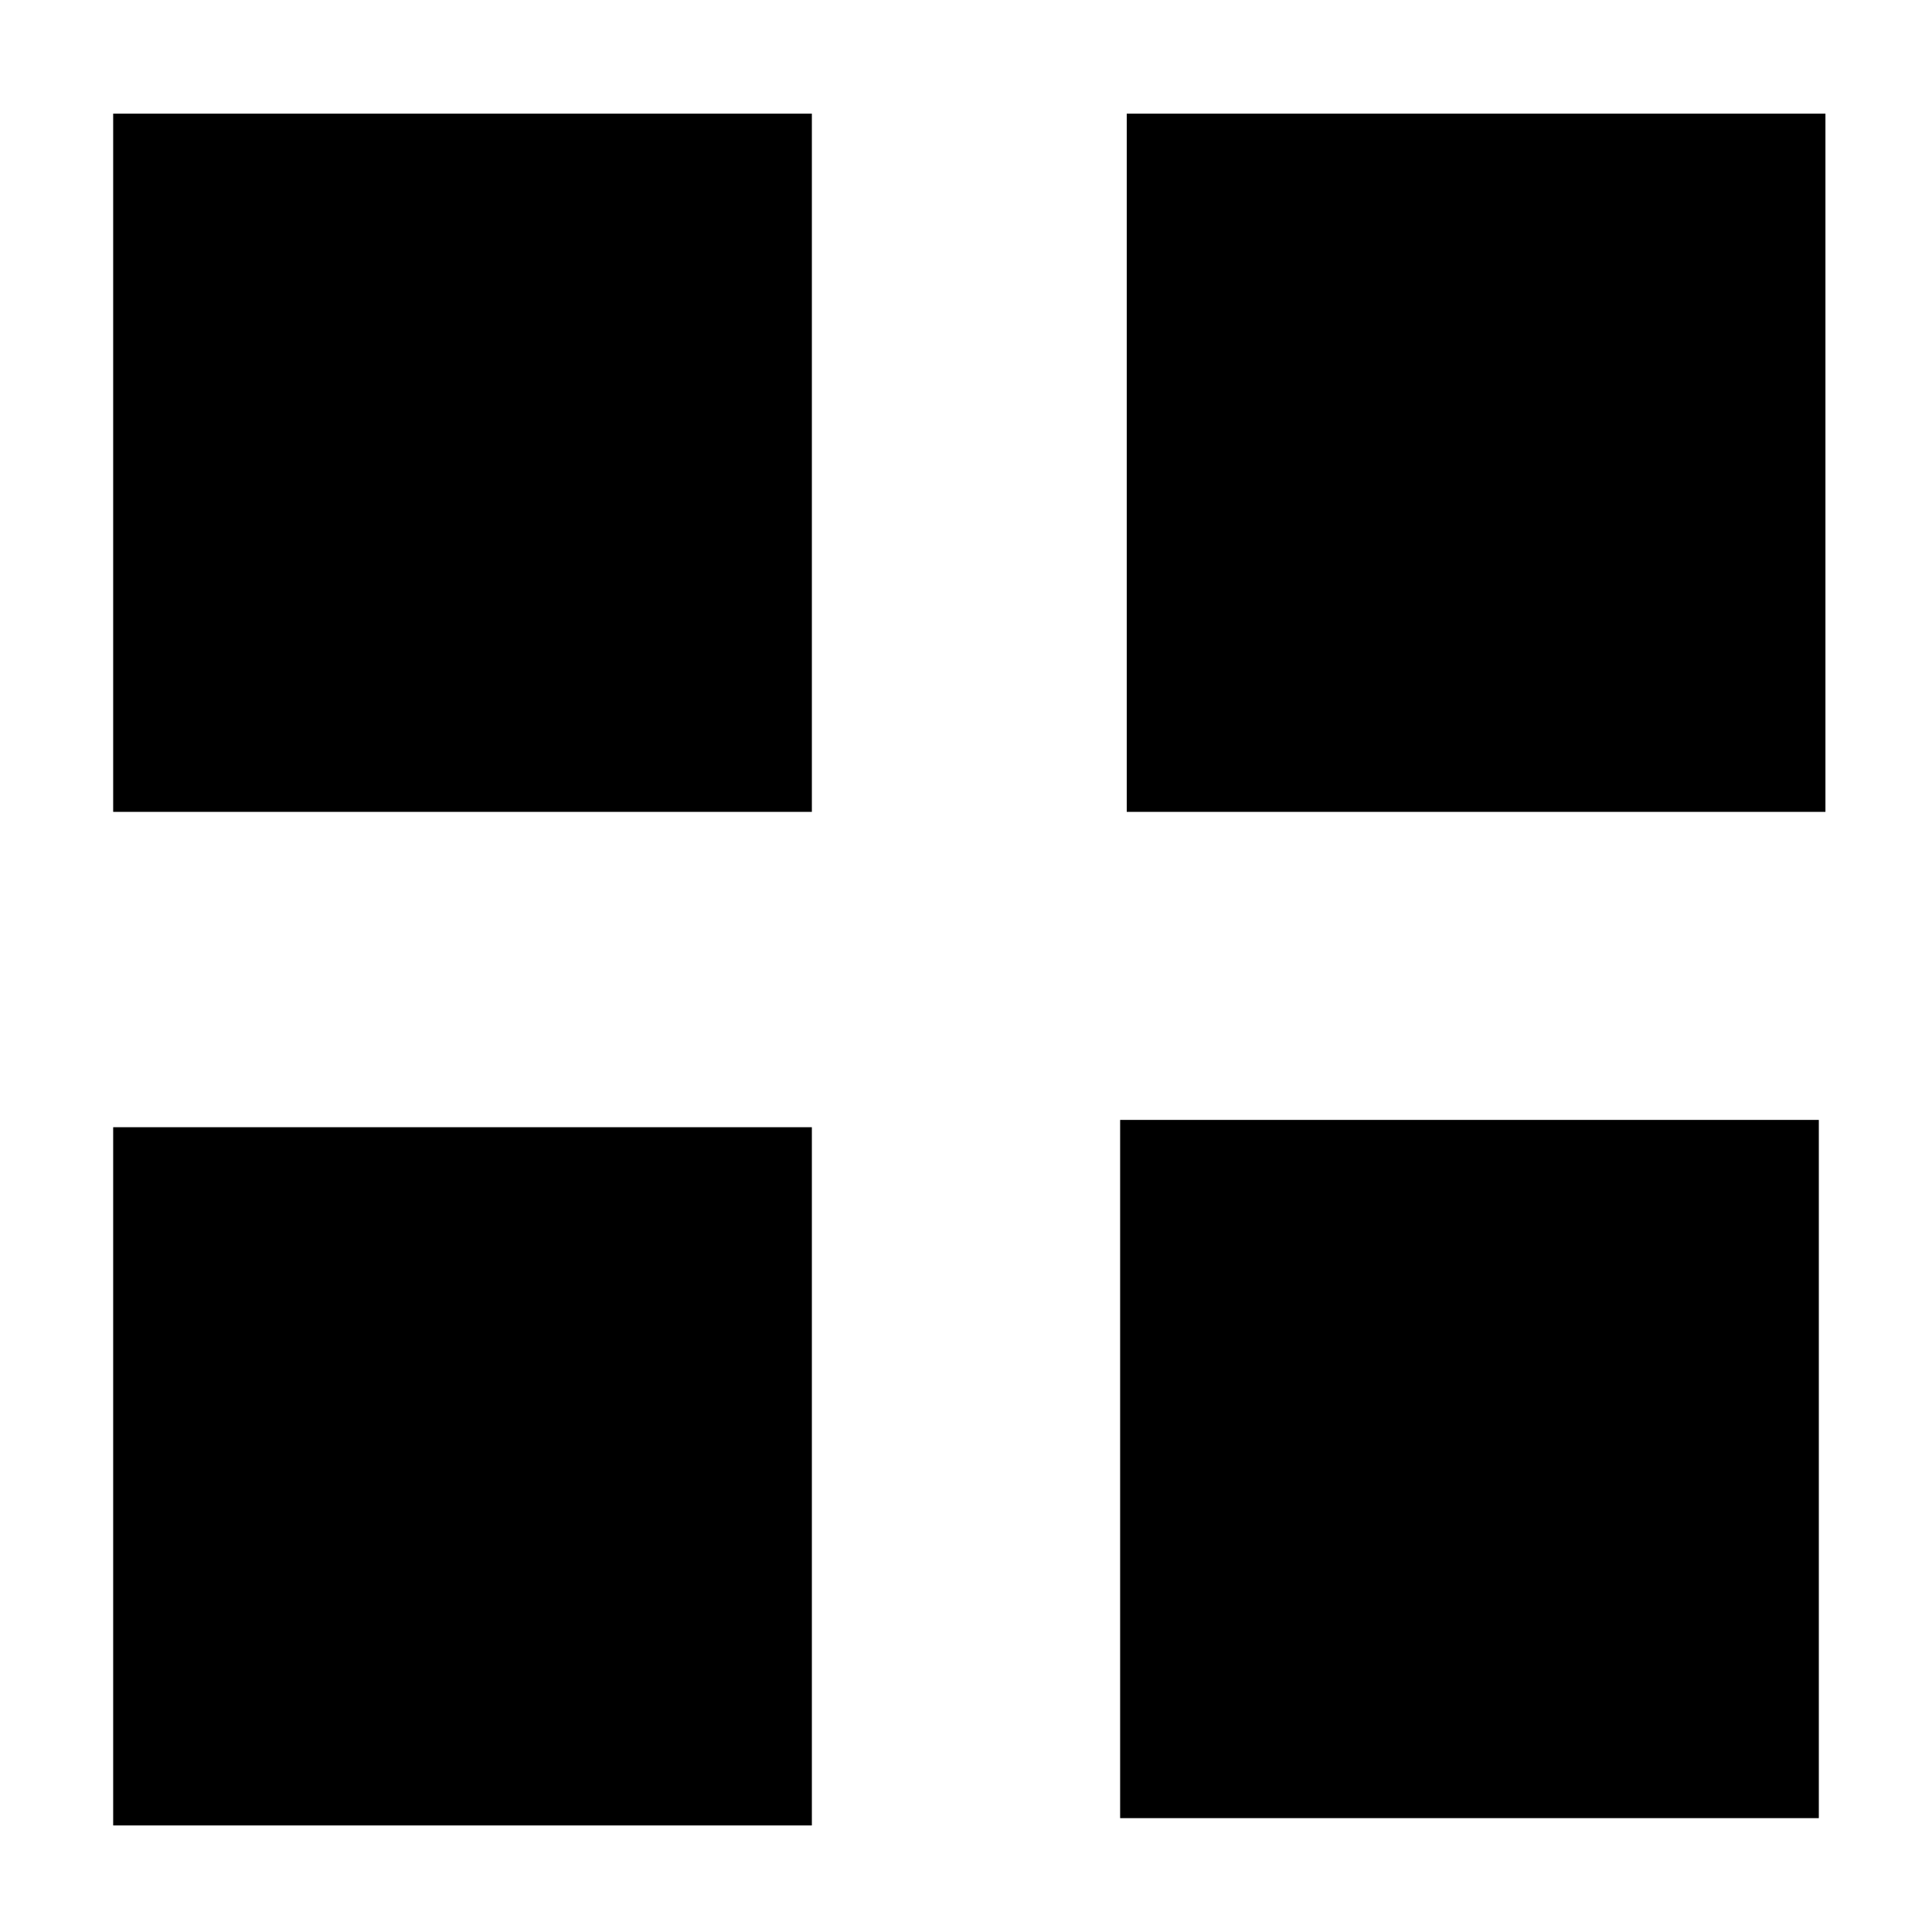 <?xml version="1.0" encoding="UTF-8" standalone="no"?>
<!-- Created with Inkscape (http://www.inkscape.org/) -->

<svg
   width="32"
   height="32"
   viewBox="0 0 8.467 8.467"
   version="1.1"
   id="svg5"
   inkscape:version="1.4.2 (ebf0e940, 2025-05-08)"
   sodipodi:docname="icon-menu.svg"
   xmlns:inkscape="http://www.inkscape.org/namespaces/inkscape"
   xmlns:sodipodi="http://sodipodi.sourceforge.net/DTD/sodipodi-0.dtd"
   xmlns="http://www.w3.org/2000/svg"
   xmlns:svg="http://www.w3.org/2000/svg">
  <sodipodi:namedview
     id="namedview7"
     pagecolor="#ffffff"
     bordercolor="#666666"
     borderopacity="1.0"
     inkscape:pageshadow="2"
     inkscape:pageopacity="0.0"
     inkscape:pagecheckerboard="0"
     inkscape:document-units="mm"
     showgrid="false"
     units="px"
     width="32px"
     inkscape:zoom="9.3562594"
     inkscape:cx="19.665979"
     inkscape:cy="17.795573"
     inkscape:window-width="1312"
     inkscape:window-height="784"
     inkscape:window-x="0"
     inkscape:window-y="25"
     inkscape:window-maximized="0"
     inkscape:current-layer="layer1"
     showguides="true"
     inkscape:guide-bbox="true"
     inkscape:snap-global="false"
     inkscape:showpageshadow="2"
     inkscape:deskcolor="#d1d1d1">
    <sodipodi:guide
       position="12.188,7.968"
       orientation="0,-1"
       id="guide1253"
       inkscape:locked="false" />
    <sodipodi:guide
       position="10.625,0.467"
       orientation="0,-1"
       id="guide1255"
       inkscape:locked="false" />
    <sodipodi:guide
       position="8,9.604"
       orientation="1,0"
       id="guide1259"
       inkscape:locked="false" />
    <sodipodi:guide
       position="0.496,10.658"
       orientation="1,0"
       id="guide1261"
       inkscape:locked="false" />
  </sodipodi:namedview>
  <defs
     id="defs2" />
  <g
     inkscape:label="Layer 1"
     inkscape:groupmode="layer"
     id="layer1">
    <rect
       style="fill:#000000;stroke-width:1.323;stroke-linecap:square"
       id="rect1-2"
       width="3.062"
       height="3.06"
       x="4.909"
       y="4.908" />
    <rect
       style="fill:#000000;stroke-width:1.323;stroke-linecap:square"
       id="rect1-2-4"
       width="3.062"
       height="3.06"
       x="0.496"
       y="4.94" />
    <rect
       style="fill:#000000;stroke-width:1.323;stroke-linecap:square"
       id="rect1-2-1"
       width="3.062"
       height="3.06"
       x="4.938"
       y="0.498" />
    <rect
       style="fill:#000000;stroke-width:1.323;stroke-linecap:square"
       id="rect1-2-1-8"
       width="3.062"
       height="3.06"
       x="0.496"
       y="0.498" />
  </g>
</svg>
